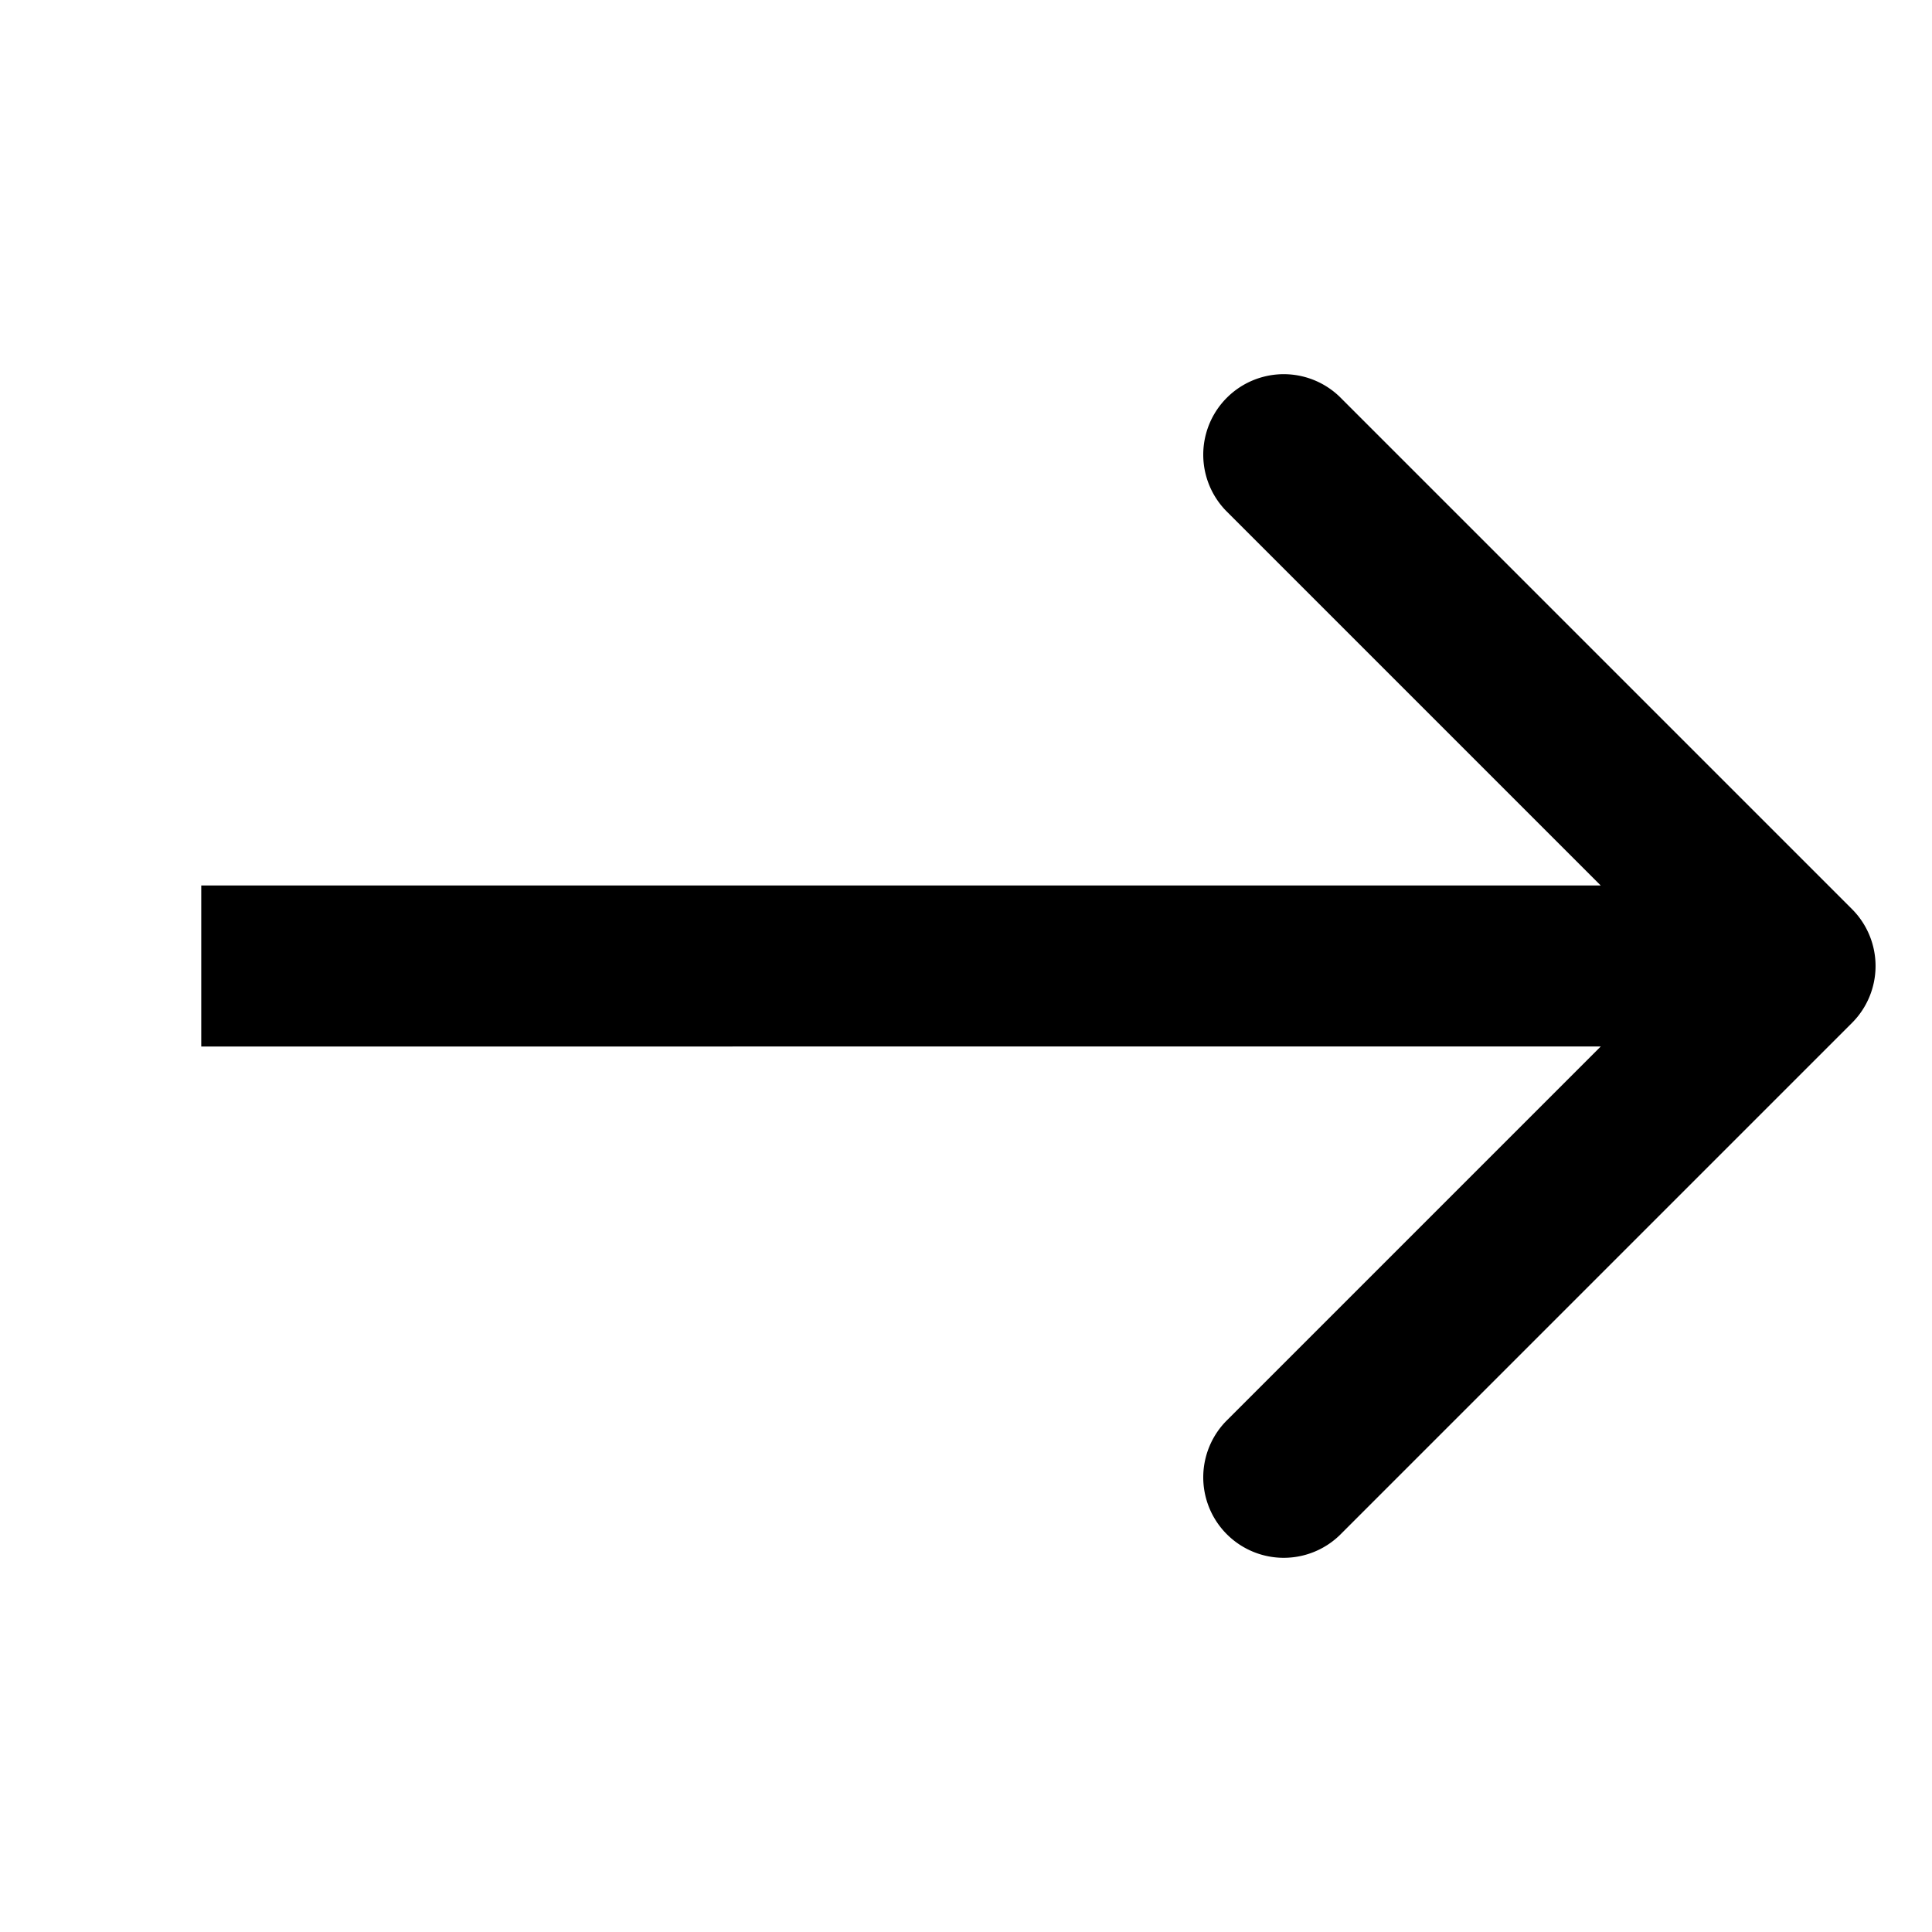 <?xml version="1.0" encoding="utf-8"?><svg width="24" height="24" fill="currentColor" xmlns="http://www.w3.org/2000/svg" viewBox="0 0 24 24"><path d="M23.006 11.293a1 1 0 010 1.414l-6.364 6.364a1 1 0 01-1.414-1.414L20.885 12l-5.657-5.657a1 1 0 011.414-1.414l6.364 6.364zM2.5 11h19.799v2H2.5v-2z"/></svg>